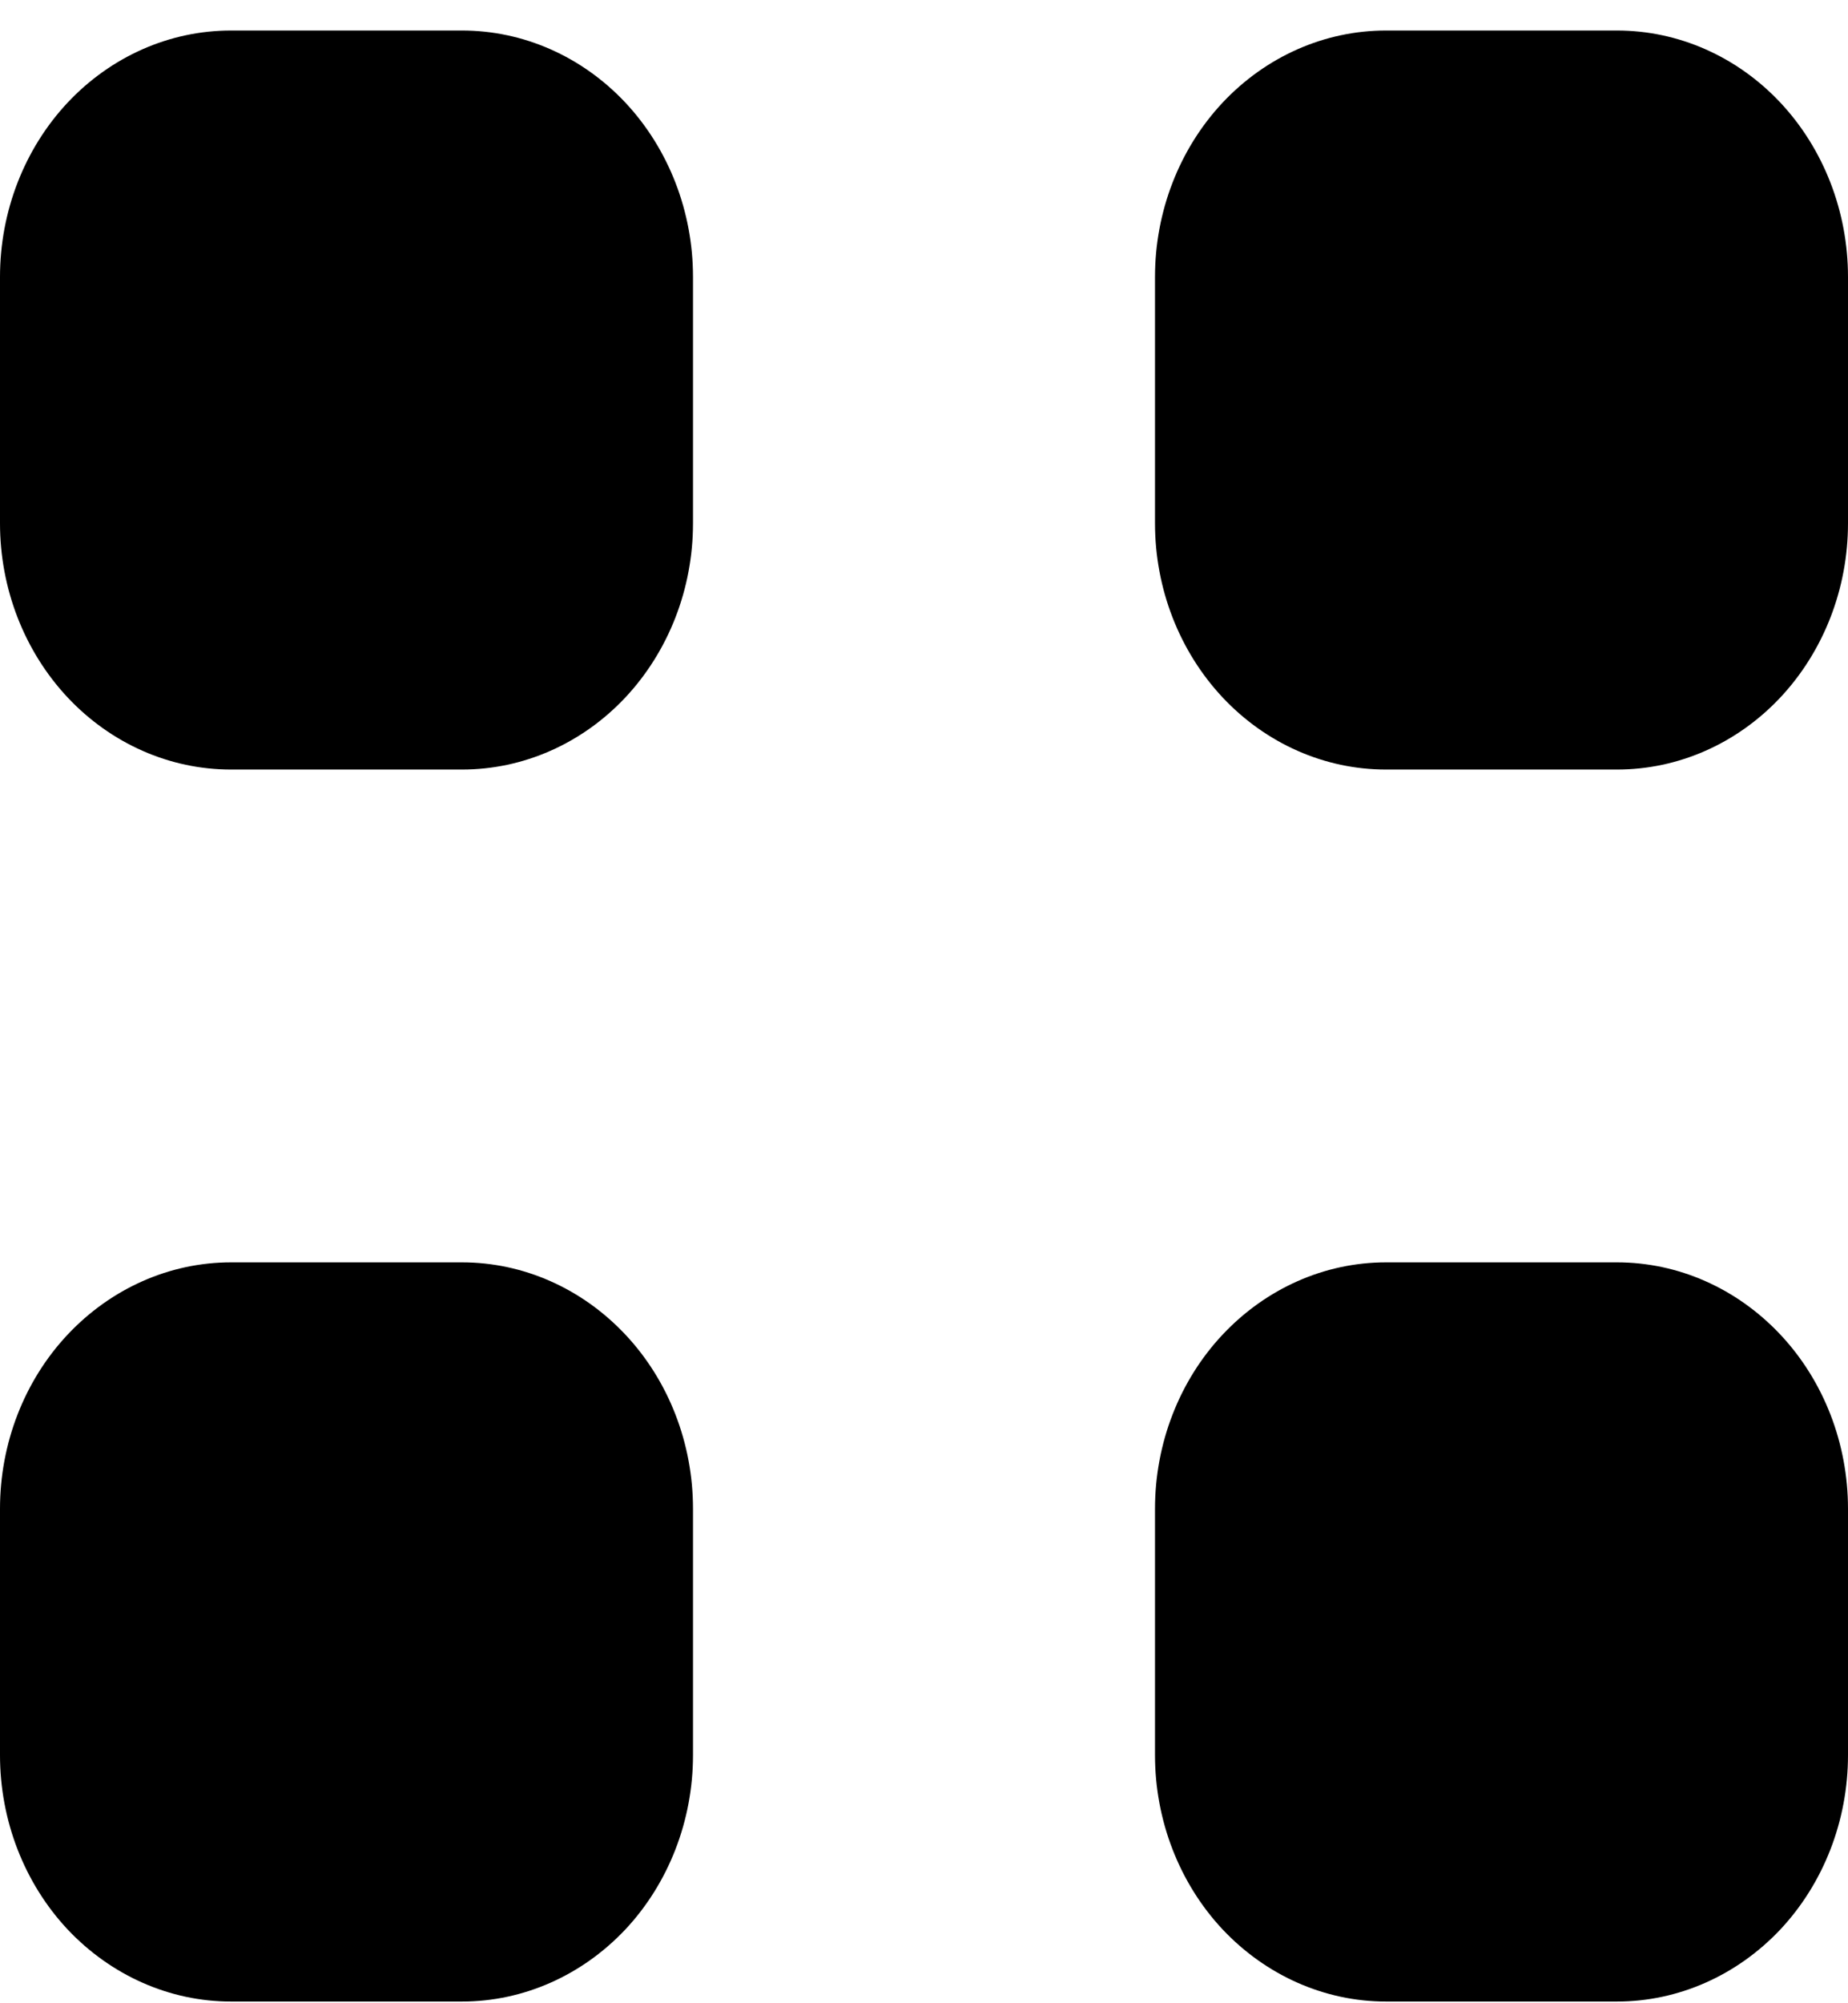 <svg viewBox="0 0 12 13" xmlns="http://www.w3.org/2000/svg">
    <path
        d="M0 1.797C0 1.373 0.158 0.966 0.439 0.666C0.721 0.366 1.102 0.198 1.5 0.198H3C3.398 0.198 3.779 0.366 4.061 0.666C4.342 0.966 4.5 1.373 4.5 1.797V3.396C4.5 3.82 4.342 4.226 4.061 4.526C3.779 4.826 3.398 4.994 3 4.994H1.5C1.102 4.994 0.721 4.826 0.439 4.526C0.158 4.226 0 3.82 0 3.396V1.797ZM7.5 1.797C7.5 1.373 7.658 0.966 7.939 0.666C8.221 0.366 8.602 0.198 9 0.198H10.5C10.898 0.198 11.279 0.366 11.561 0.666C11.842 0.966 12 1.373 12 1.797V3.396C12 3.82 11.842 4.226 11.561 4.526C11.279 4.826 10.898 4.994 10.5 4.994H9C8.602 4.994 8.221 4.826 7.939 4.526C7.658 4.226 7.5 3.82 7.5 3.396V1.797ZM0 9.791C0 9.367 0.158 8.96 0.439 8.661C0.721 8.361 1.102 8.192 1.5 8.192H3C3.398 8.192 3.779 8.361 4.061 8.661C4.342 8.96 4.5 9.367 4.5 9.791V11.39C4.5 11.814 4.342 12.221 4.061 12.521C3.779 12.82 3.398 12.989 3 12.989H1.5C1.102 12.989 0.721 12.82 0.439 12.521C0.158 12.221 0 11.814 0 11.39V9.791ZM7.5 9.791C7.5 9.367 7.658 8.96 7.939 8.661C8.221 8.361 8.602 8.192 9 8.192H10.5C10.898 8.192 11.279 8.361 11.561 8.661C11.842 8.96 12 9.367 12 9.791V11.39C12 11.814 11.842 12.221 11.561 12.521C11.279 12.82 10.898 12.989 10.5 12.989H9C8.602 12.989 8.221 12.82 7.939 12.521C7.658 12.221 7.5 11.814 7.5 11.39V9.791Z"
        />
</svg>
